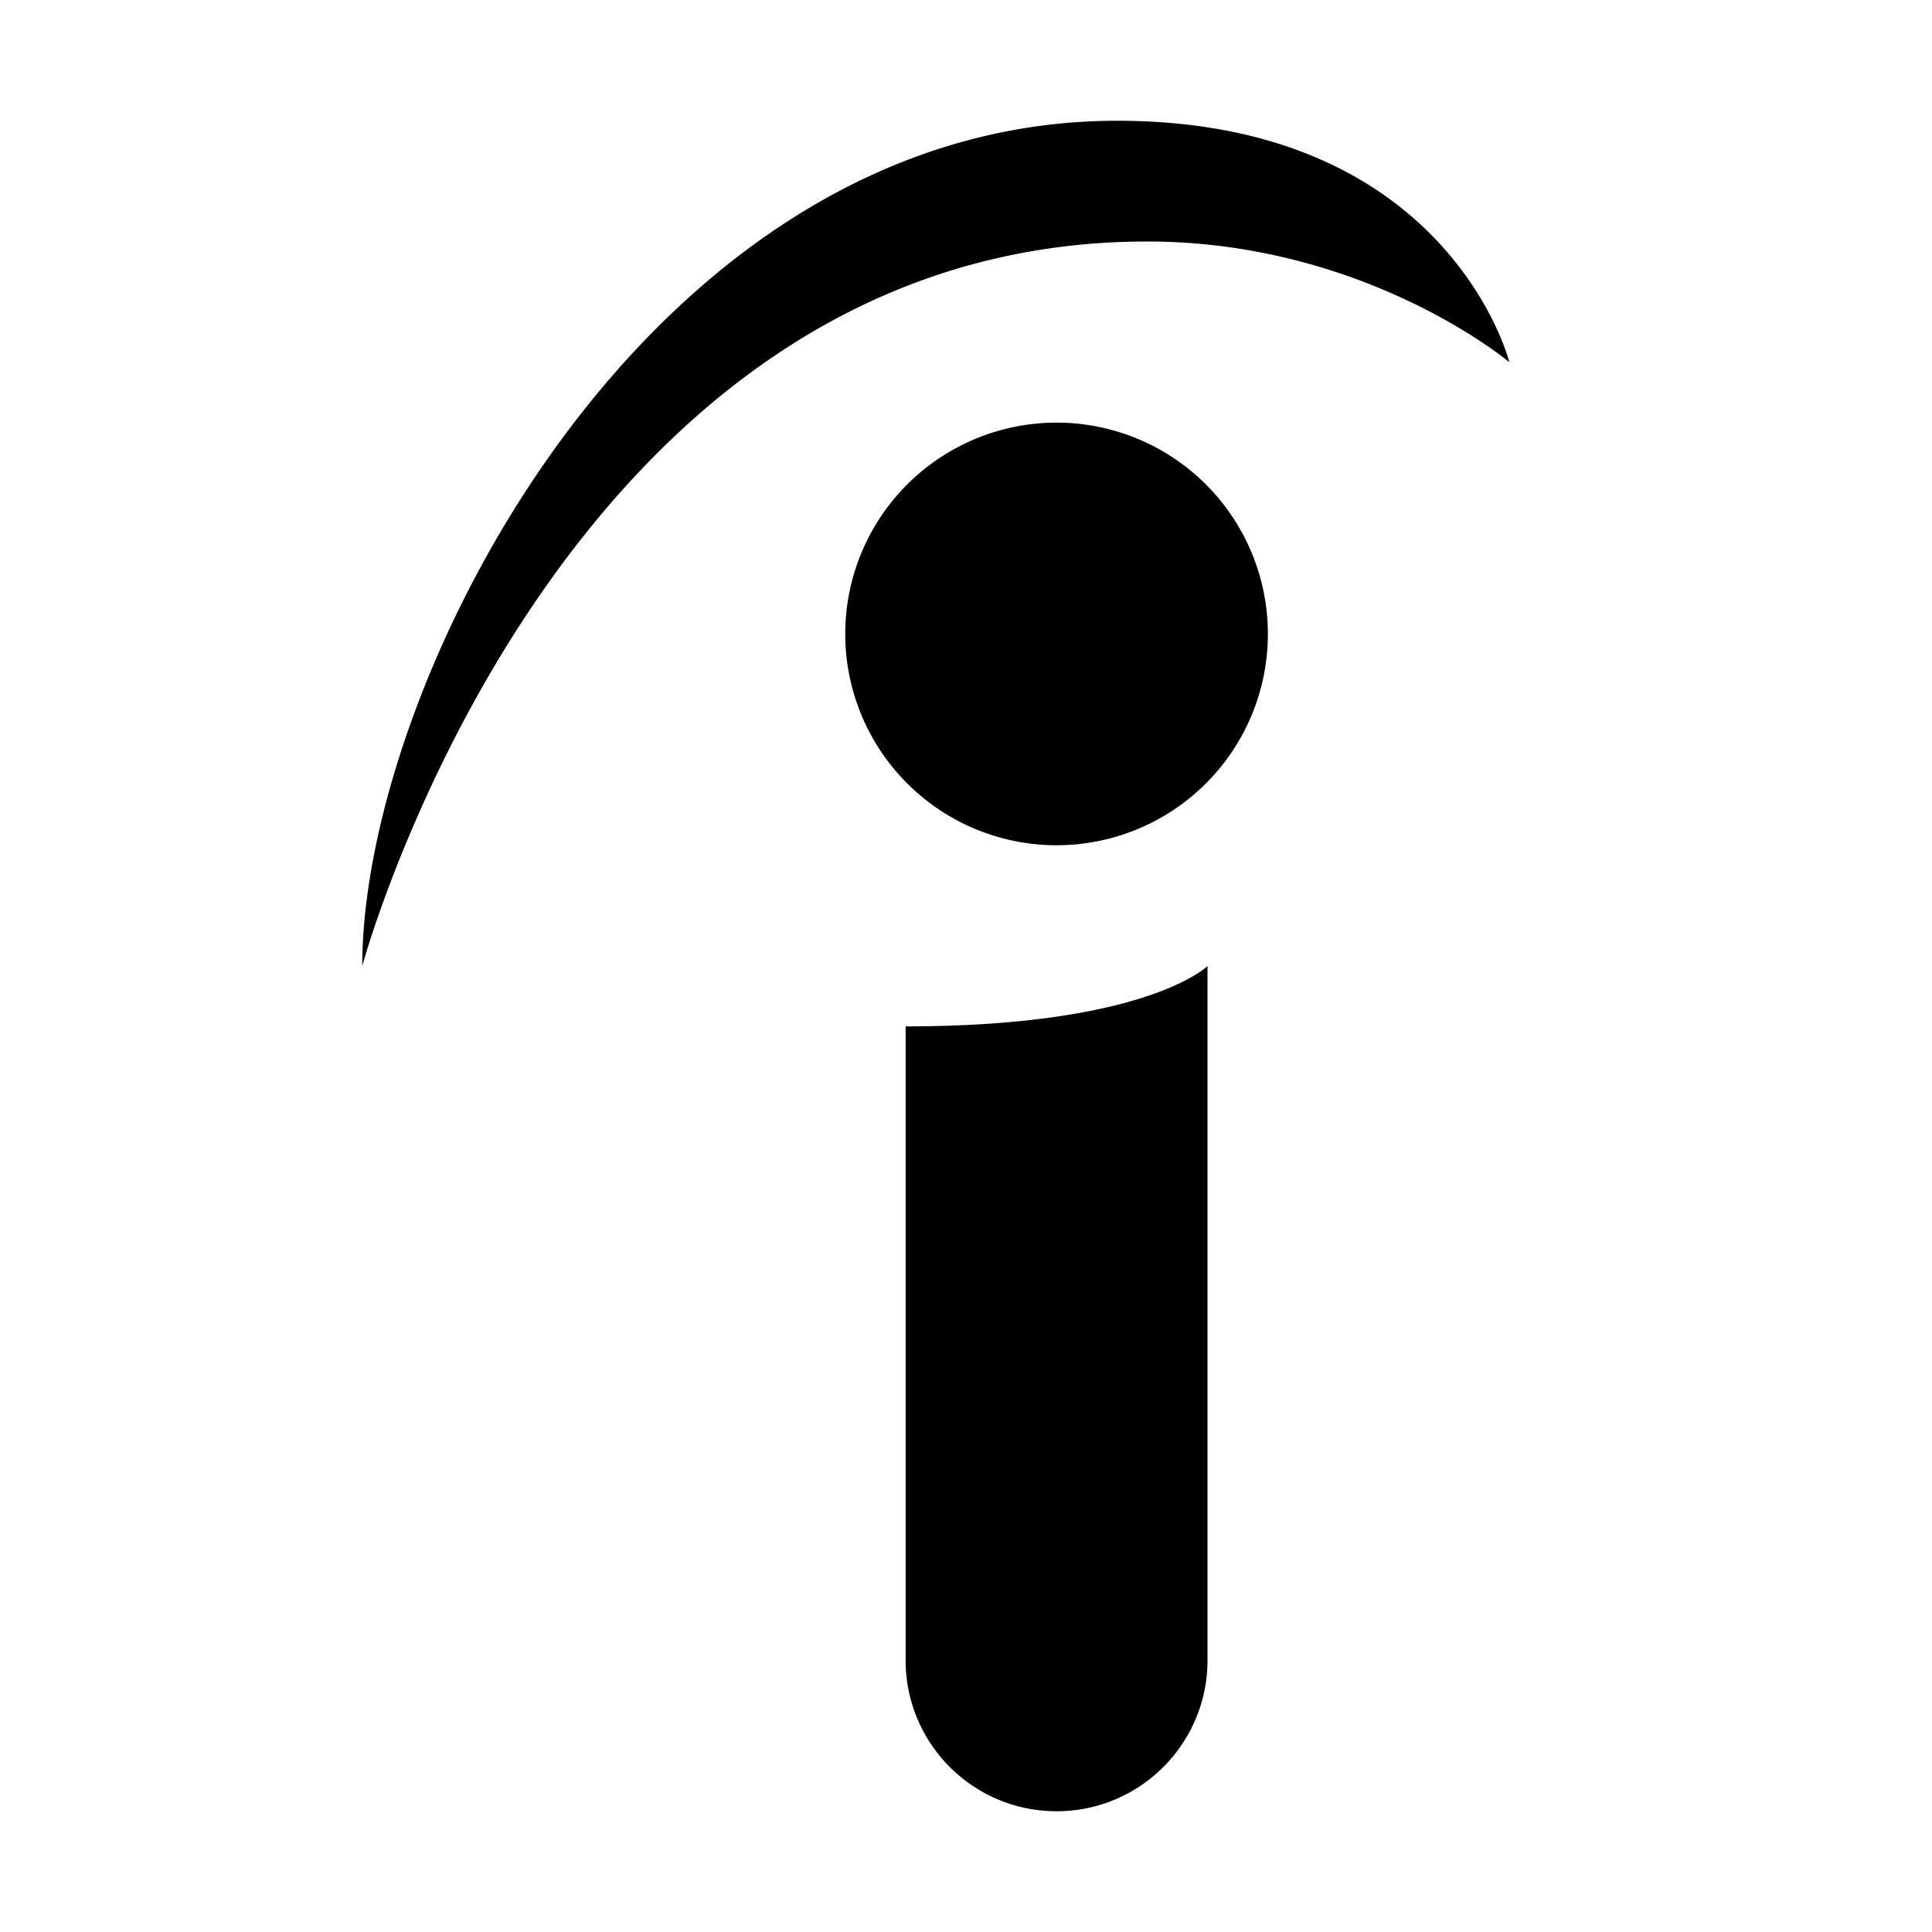 <svg fill="#000000" xmlns="http://www.w3.org/2000/svg"  viewBox="0 0 32 32" width="256px" height="256px"><path d="M 18.5 2 C 10.75 2 6 11.25 6 16 C 6 16 9.25 4 19 4 C 22.625 4 25 6 25 6 C 25 6 24 2 18.5 2 z M 17.5 7 A 3.5 3.5 0 1 0 17.5 14 A 3.5 3.5 0 1 0 17.5 7 z M 20 16 C 20 16 19 17 15 17 L 15 27.5 C 15 28.881 16.119 30 17.5 30 C 18.881 30 20 28.881 20 27.5 L 20 16 z"/></svg>